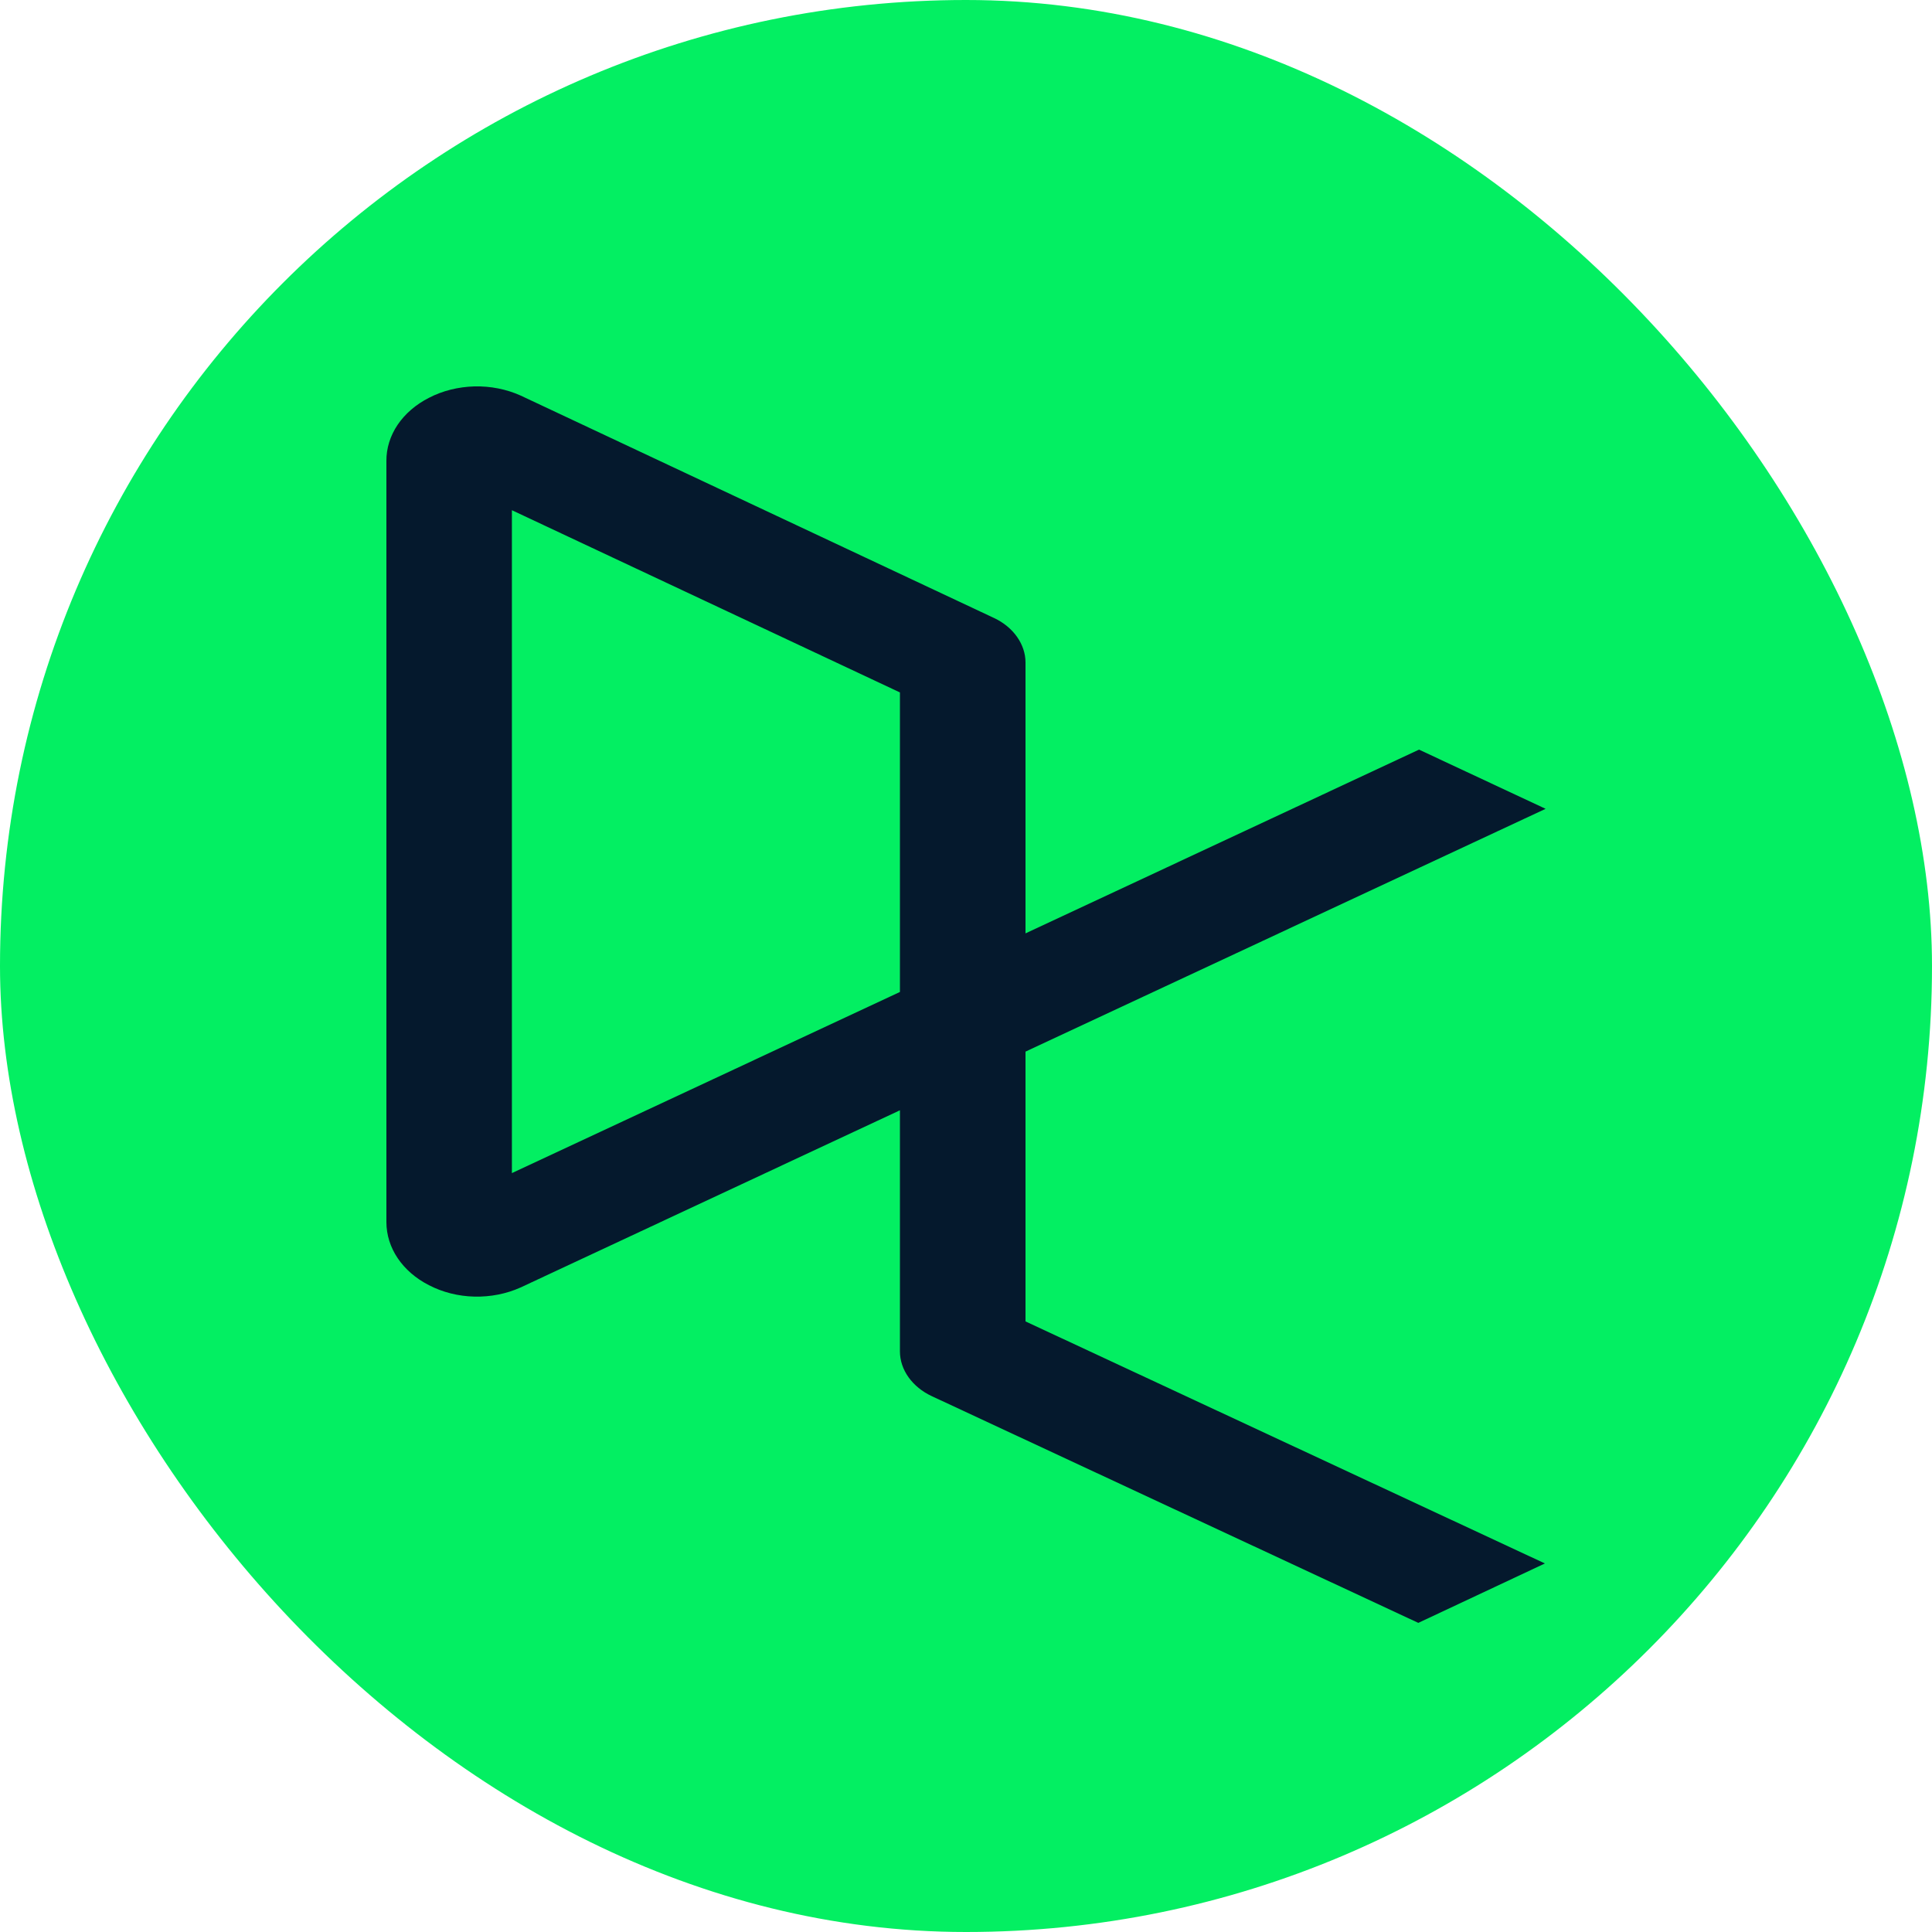 <svg width="25" height="25" viewBox="0 0 25 25" fill="none" xmlns="http://www.w3.org/2000/svg">
<g clip-path="url(#clip0_54_242)">
<rect width="25" height="25" fill="#03EF62"/>
<path d="M13.27 17.099V13.608L20 10.466L18.362 9.7L13.27 12.078V8.572C13.27 8.338 13.113 8.114 12.863 7.997L6.736 5.118C6.553 5.036 6.347 4.995 6.138 5C5.93 5.006 5.727 5.056 5.55 5.148C5.381 5.234 5.242 5.354 5.145 5.497C5.049 5.64 4.999 5.801 5 5.964V15.813C5 16.147 5.206 16.454 5.55 16.63C5.727 16.722 5.93 16.773 6.138 16.778C6.347 16.783 6.554 16.742 6.736 16.66L11.645 14.367V17.487C11.645 17.726 11.806 17.949 12.057 18.066L18.353 21L19.991 20.231L13.27 17.099ZM11.645 8.96V12.836L6.624 15.18V6.602L11.645 8.96Z" fill="#05192D"/>
</g>
<defs>
<clipPath id="clip0_54_242">
<rect width="25" height="25" rx="12.5" fill="white"/>
</clipPath>
</defs>
</svg>
